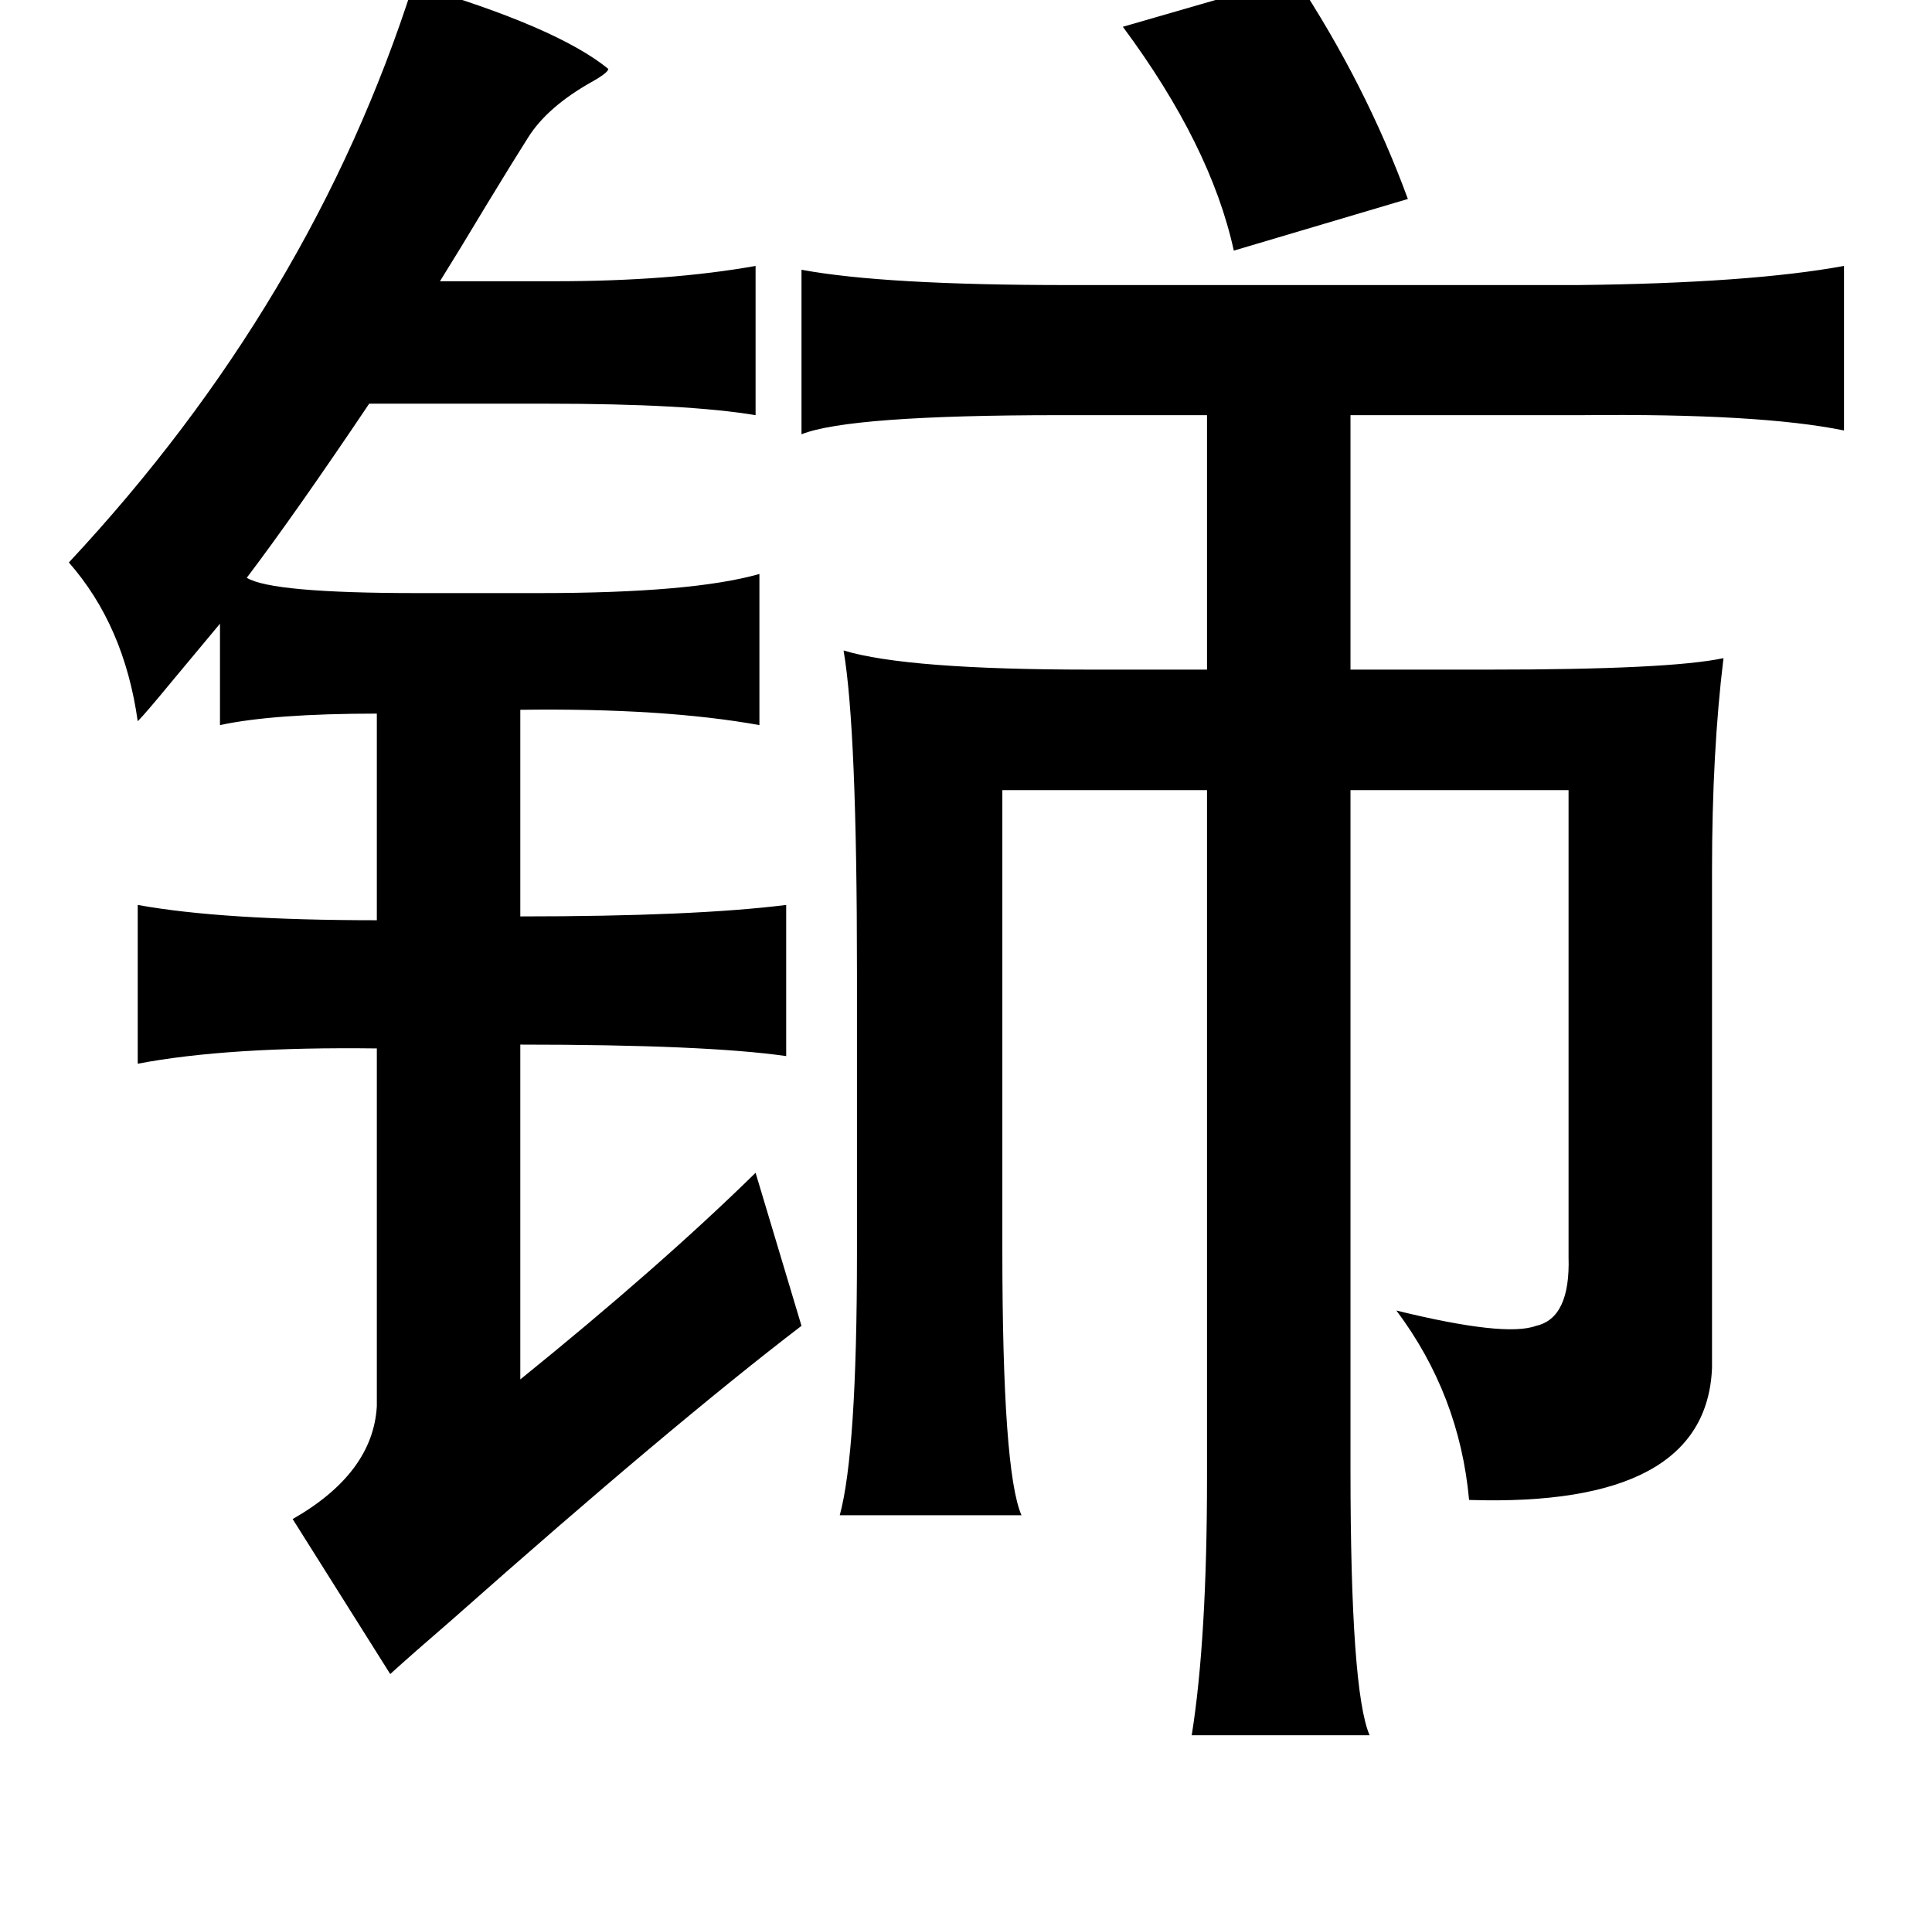 <?xml version="1.0" standalone="no"?>
<!DOCTYPE svg PUBLIC "-//W3C//DTD SVG 1.1//EN" "http://www.w3.org/Graphics/SVG/1.1/DTD/svg11.dtd" >
<svg xmlns="http://www.w3.org/2000/svg" xmlns:xlink="http://www.w3.org/1999/xlink" version="1.1" viewBox="-10 0 1010 1000">
   <path fill="currentColor"
d="M667 -12q37 56 59 116l-91 27q-12 -55 -58 -117zM206 -8q75 22 102 44q0 2 -9 7q-23 13 -33 29q-7 11 -21 34q-15 25 -25 41h60q60 0 105 -8v78q-36 -6 -109 -6h-93q-39 58 -64 91q13 8 89 8h64q80 0 115 -10v79q-50 -9 -125 -8v108q91 0 139 -6v79q-42 -6 -139 -6v175
q73 -59 123 -108l24 80q-68 52 -182 153q-22 19 -33 29l-51 -81q42 -24 44 -59v-187q-78 -1 -125 8v-83q44 8 125 8v-108q-54 0 -82 6v-53l-25 30q-14 17 -18 21q-7 -50 -36 -83q127 -136 180 -302zM954 139v86q-44 -9 -137 -8h-121v133h72q95 0 123 -6q-6 49 -6 111v260
q-3 73 -127 69q-5 -55 -38 -99q57 14 73 8q18 -4 17 -36v-244h-114v355q0 116 10 139h-93q8 -50 8 -135v-359h-107v240q0 116 10 139h-95q9 -33 9 -137v-147q0 -127 -7 -168q33 10 129 10h61v-133h-77q-110 0 -135 10v-86q43 8 139 8h267q90 -1 139 -10z" />
</svg>
